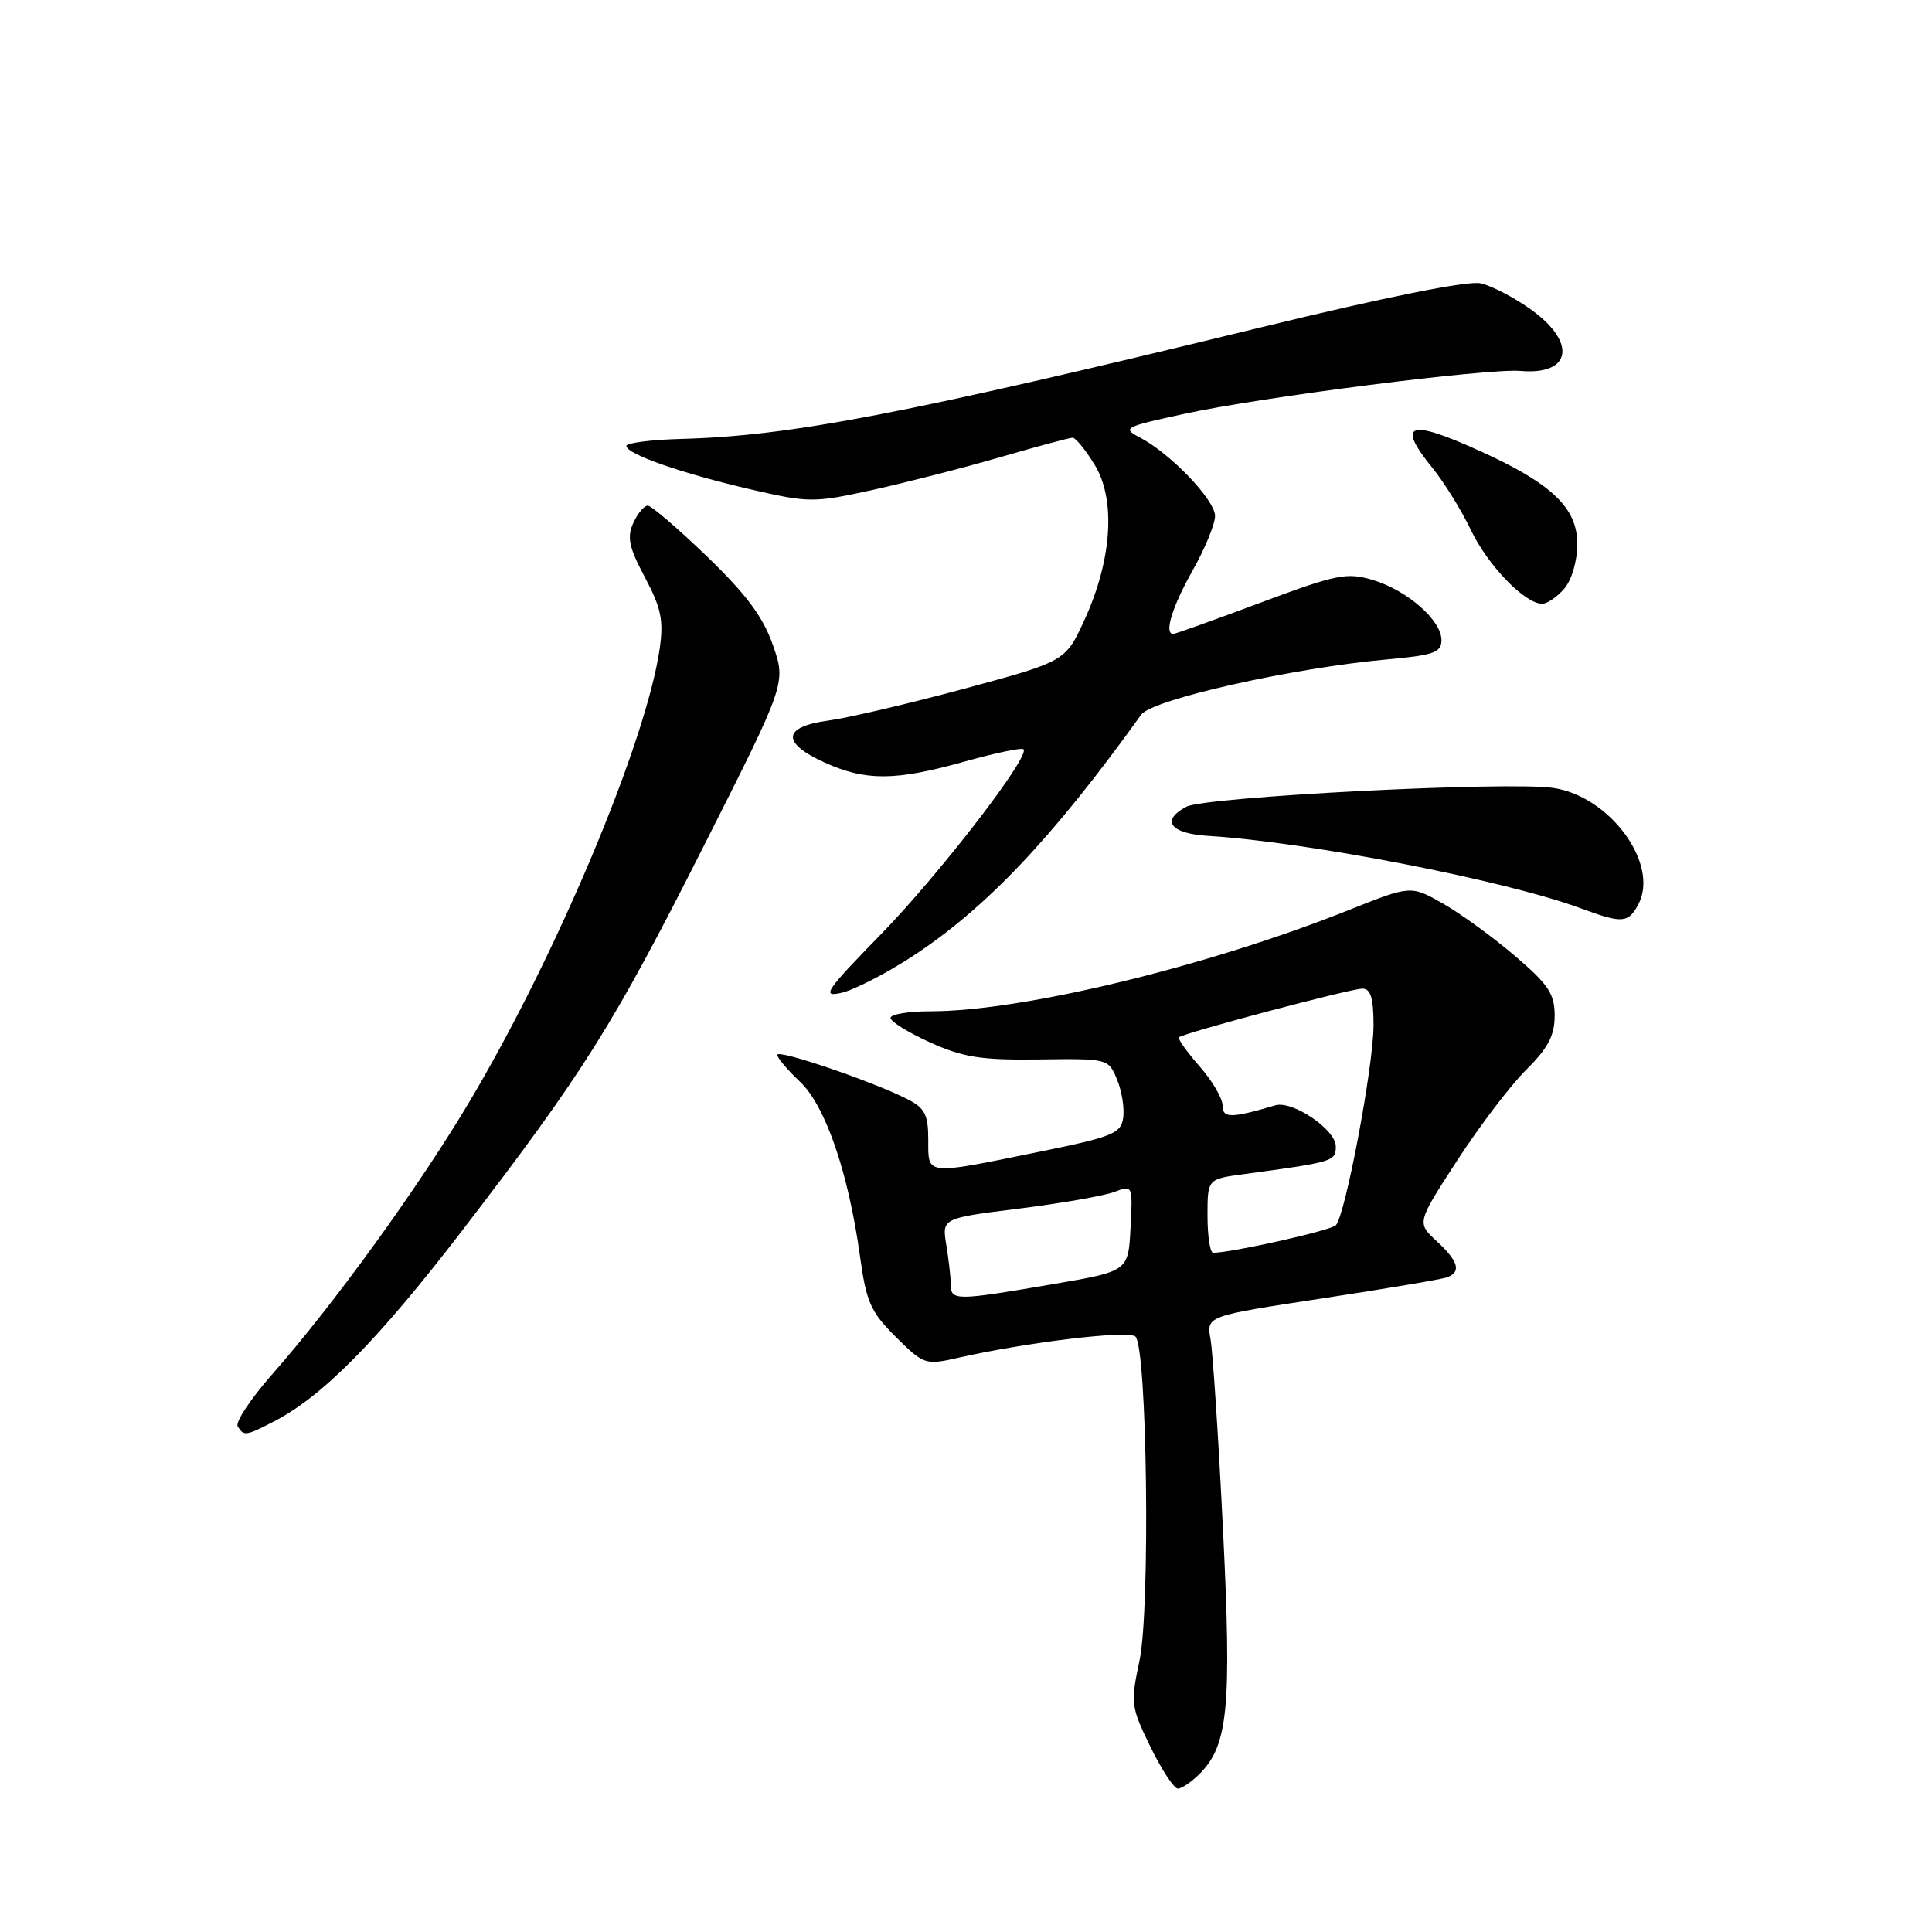 <?xml version="1.0" encoding="UTF-8" standalone="no"?>
<!DOCTYPE svg PUBLIC "-//W3C//DTD SVG 1.1//EN" "http://www.w3.org/Graphics/SVG/1.1/DTD/svg11.dtd" >
<svg xmlns="http://www.w3.org/2000/svg" xmlns:xlink="http://www.w3.org/1999/xlink" version="1.1" viewBox="0 0 256 256">
 <g >
 <path fill="currentColor"
d=" M 158.95 235.05 C 162.74 231.26 163.22 226.27 162.05 202.63 C 161.45 190.46 160.70 179.12 160.40 177.44 C 159.85 174.38 159.85 174.38 175.17 172.05 C 183.60 170.77 191.06 169.51 191.75 169.25 C 193.66 168.54 193.26 167.14 190.37 164.46 C 187.73 162.02 187.73 162.02 193.09 153.76 C 196.04 149.22 200.15 143.81 202.23 141.75 C 205.13 138.87 206.00 137.21 206.00 134.58 C 206.00 131.68 205.19 130.46 200.72 126.65 C 197.82 124.17 193.53 121.05 191.19 119.72 C 186.94 117.31 186.94 117.31 178.72 120.59 C 160.04 128.05 135.47 134.00 123.32 134.00 C 120.40 134.00 118.00 134.39 118.00 134.88 C 118.00 135.36 120.36 136.82 123.25 138.13 C 127.65 140.11 129.99 140.48 137.68 140.38 C 146.82 140.26 146.87 140.27 148.01 143.03 C 148.65 144.56 149.01 146.85 148.83 148.12 C 148.53 150.20 147.44 150.64 137.50 152.66 C 122.50 155.72 123.00 155.78 123.00 151.03 C 123.00 147.70 122.55 146.82 120.25 145.65 C 115.66 143.30 103.00 138.99 103.00 139.77 C 103.00 140.18 104.35 141.78 106.00 143.33 C 109.38 146.53 112.41 155.34 113.95 166.44 C 114.79 172.54 115.36 173.83 118.70 177.15 C 122.37 180.80 122.64 180.89 126.76 179.96 C 135.95 177.86 149.53 176.23 150.45 177.10 C 152.00 178.57 152.44 213.20 150.99 220.03 C 149.79 225.70 149.85 226.17 152.44 231.47 C 153.93 234.51 155.56 237.00 156.07 237.00 C 156.58 237.00 157.88 236.12 158.95 235.05 Z  M 36.30 188.35 C 42.71 185.06 50.09 177.57 61.14 163.19 C 77.40 142.02 81.24 135.89 93.33 111.95 C 104.16 90.50 104.16 90.50 102.42 85.50 C 101.13 81.77 98.92 78.79 93.70 73.75 C 89.85 70.04 86.31 67.00 85.83 67.00 C 85.35 67.00 84.48 68.04 83.91 69.31 C 83.05 71.18 83.35 72.55 85.46 76.51 C 87.61 80.57 87.95 82.19 87.41 85.96 C 85.62 98.35 73.70 126.71 62.12 146.12 C 55.36 157.46 44.20 172.87 36.06 182.11 C 33.21 185.35 31.16 188.45 31.50 189.00 C 32.31 190.32 32.55 190.28 36.30 188.35 Z  M 120.73 126.83 C 130.55 120.46 139.48 111.05 151.21 94.70 C 152.65 92.69 171.17 88.52 183.75 87.38 C 189.99 86.82 191.00 86.46 191.00 84.81 C 191.00 82.19 186.47 78.22 181.91 76.85 C 178.45 75.82 177.14 76.08 167.02 79.86 C 160.92 82.14 155.72 84.00 155.46 84.00 C 154.22 84.00 155.30 80.44 158.00 75.65 C 159.65 72.73 161.00 69.45 161.00 68.37 C 161.00 66.24 155.04 60.03 151.00 57.95 C 148.64 56.73 148.99 56.55 157.00 54.82 C 167.24 52.59 197.19 48.78 201.47 49.15 C 208.20 49.73 208.98 45.45 202.94 41.07 C 200.71 39.46 197.67 37.87 196.19 37.54 C 194.49 37.17 183.62 39.35 166.99 43.40 C 119.77 54.89 104.80 57.77 90.25 58.16 C 86.26 58.27 83.00 58.69 83.00 59.09 C 83.00 60.17 90.33 62.73 99.49 64.85 C 107.17 66.62 107.79 66.63 115.49 64.95 C 119.90 63.98 127.53 62.03 132.46 60.60 C 137.38 59.17 141.73 58.00 142.13 58.00 C 142.52 58.00 143.83 59.60 145.03 61.56 C 147.87 66.14 147.36 74.12 143.73 82.07 C 141.19 87.63 141.19 87.63 127.84 91.24 C 120.50 93.22 112.36 95.13 109.75 95.48 C 103.69 96.30 103.50 98.42 109.25 101.03 C 114.71 103.51 118.64 103.48 127.78 100.92 C 131.85 99.78 135.38 99.04 135.62 99.28 C 136.54 100.20 124.45 115.89 116.66 123.87 C 109.36 131.35 108.82 132.17 111.50 131.55 C 113.15 131.18 117.30 129.05 120.73 126.83 Z  M 217.08 119.85 C 219.92 114.54 213.37 105.53 205.84 104.41 C 199.86 103.51 159.66 105.57 157.19 106.90 C 153.77 108.73 155.06 110.45 160.08 110.76 C 173.34 111.57 199.52 116.67 209.50 120.37 C 214.94 122.39 215.75 122.34 217.08 119.85 Z  M 207.28 77.99 C 208.27 76.83 209.00 74.32 209.00 72.08 C 209.00 67.32 205.67 64.11 196.27 59.84 C 186.65 55.45 184.96 56.03 189.82 62.02 C 191.37 63.93 193.66 67.63 194.90 70.23 C 197.14 74.92 202.05 80.00 204.35 80.00 C 205.02 80.00 206.33 79.09 207.28 77.99 Z  M 125.99 170.25 C 125.98 169.29 125.71 166.91 125.39 164.96 C 124.81 161.42 124.81 161.42 135.00 160.15 C 140.61 159.45 146.30 158.45 147.65 157.94 C 150.09 157.02 150.10 157.03 149.80 162.73 C 149.50 168.45 149.50 168.45 139.50 170.16 C 126.67 172.36 126.00 172.36 125.99 170.25 Z  M 160.00 161.11 C 160.00 156.23 160.00 156.23 164.75 155.59 C 176.72 153.97 177.00 153.89 177.00 151.90 C 177.00 149.68 171.28 145.80 169.00 146.46 C 163.11 148.19 162.00 148.20 162.00 146.49 C 162.00 145.54 160.62 143.19 158.94 141.28 C 157.25 139.36 156.03 137.64 156.22 137.45 C 156.79 136.88 178.94 131.00 180.52 131.00 C 181.62 131.00 182.00 132.23 182.00 135.86 C 182.00 141.24 178.27 161.01 177.01 162.35 C 176.34 163.05 163.23 165.99 160.75 166.00 C 160.34 166.00 160.00 163.80 160.00 161.11 Z "/>
</g>
</svg>